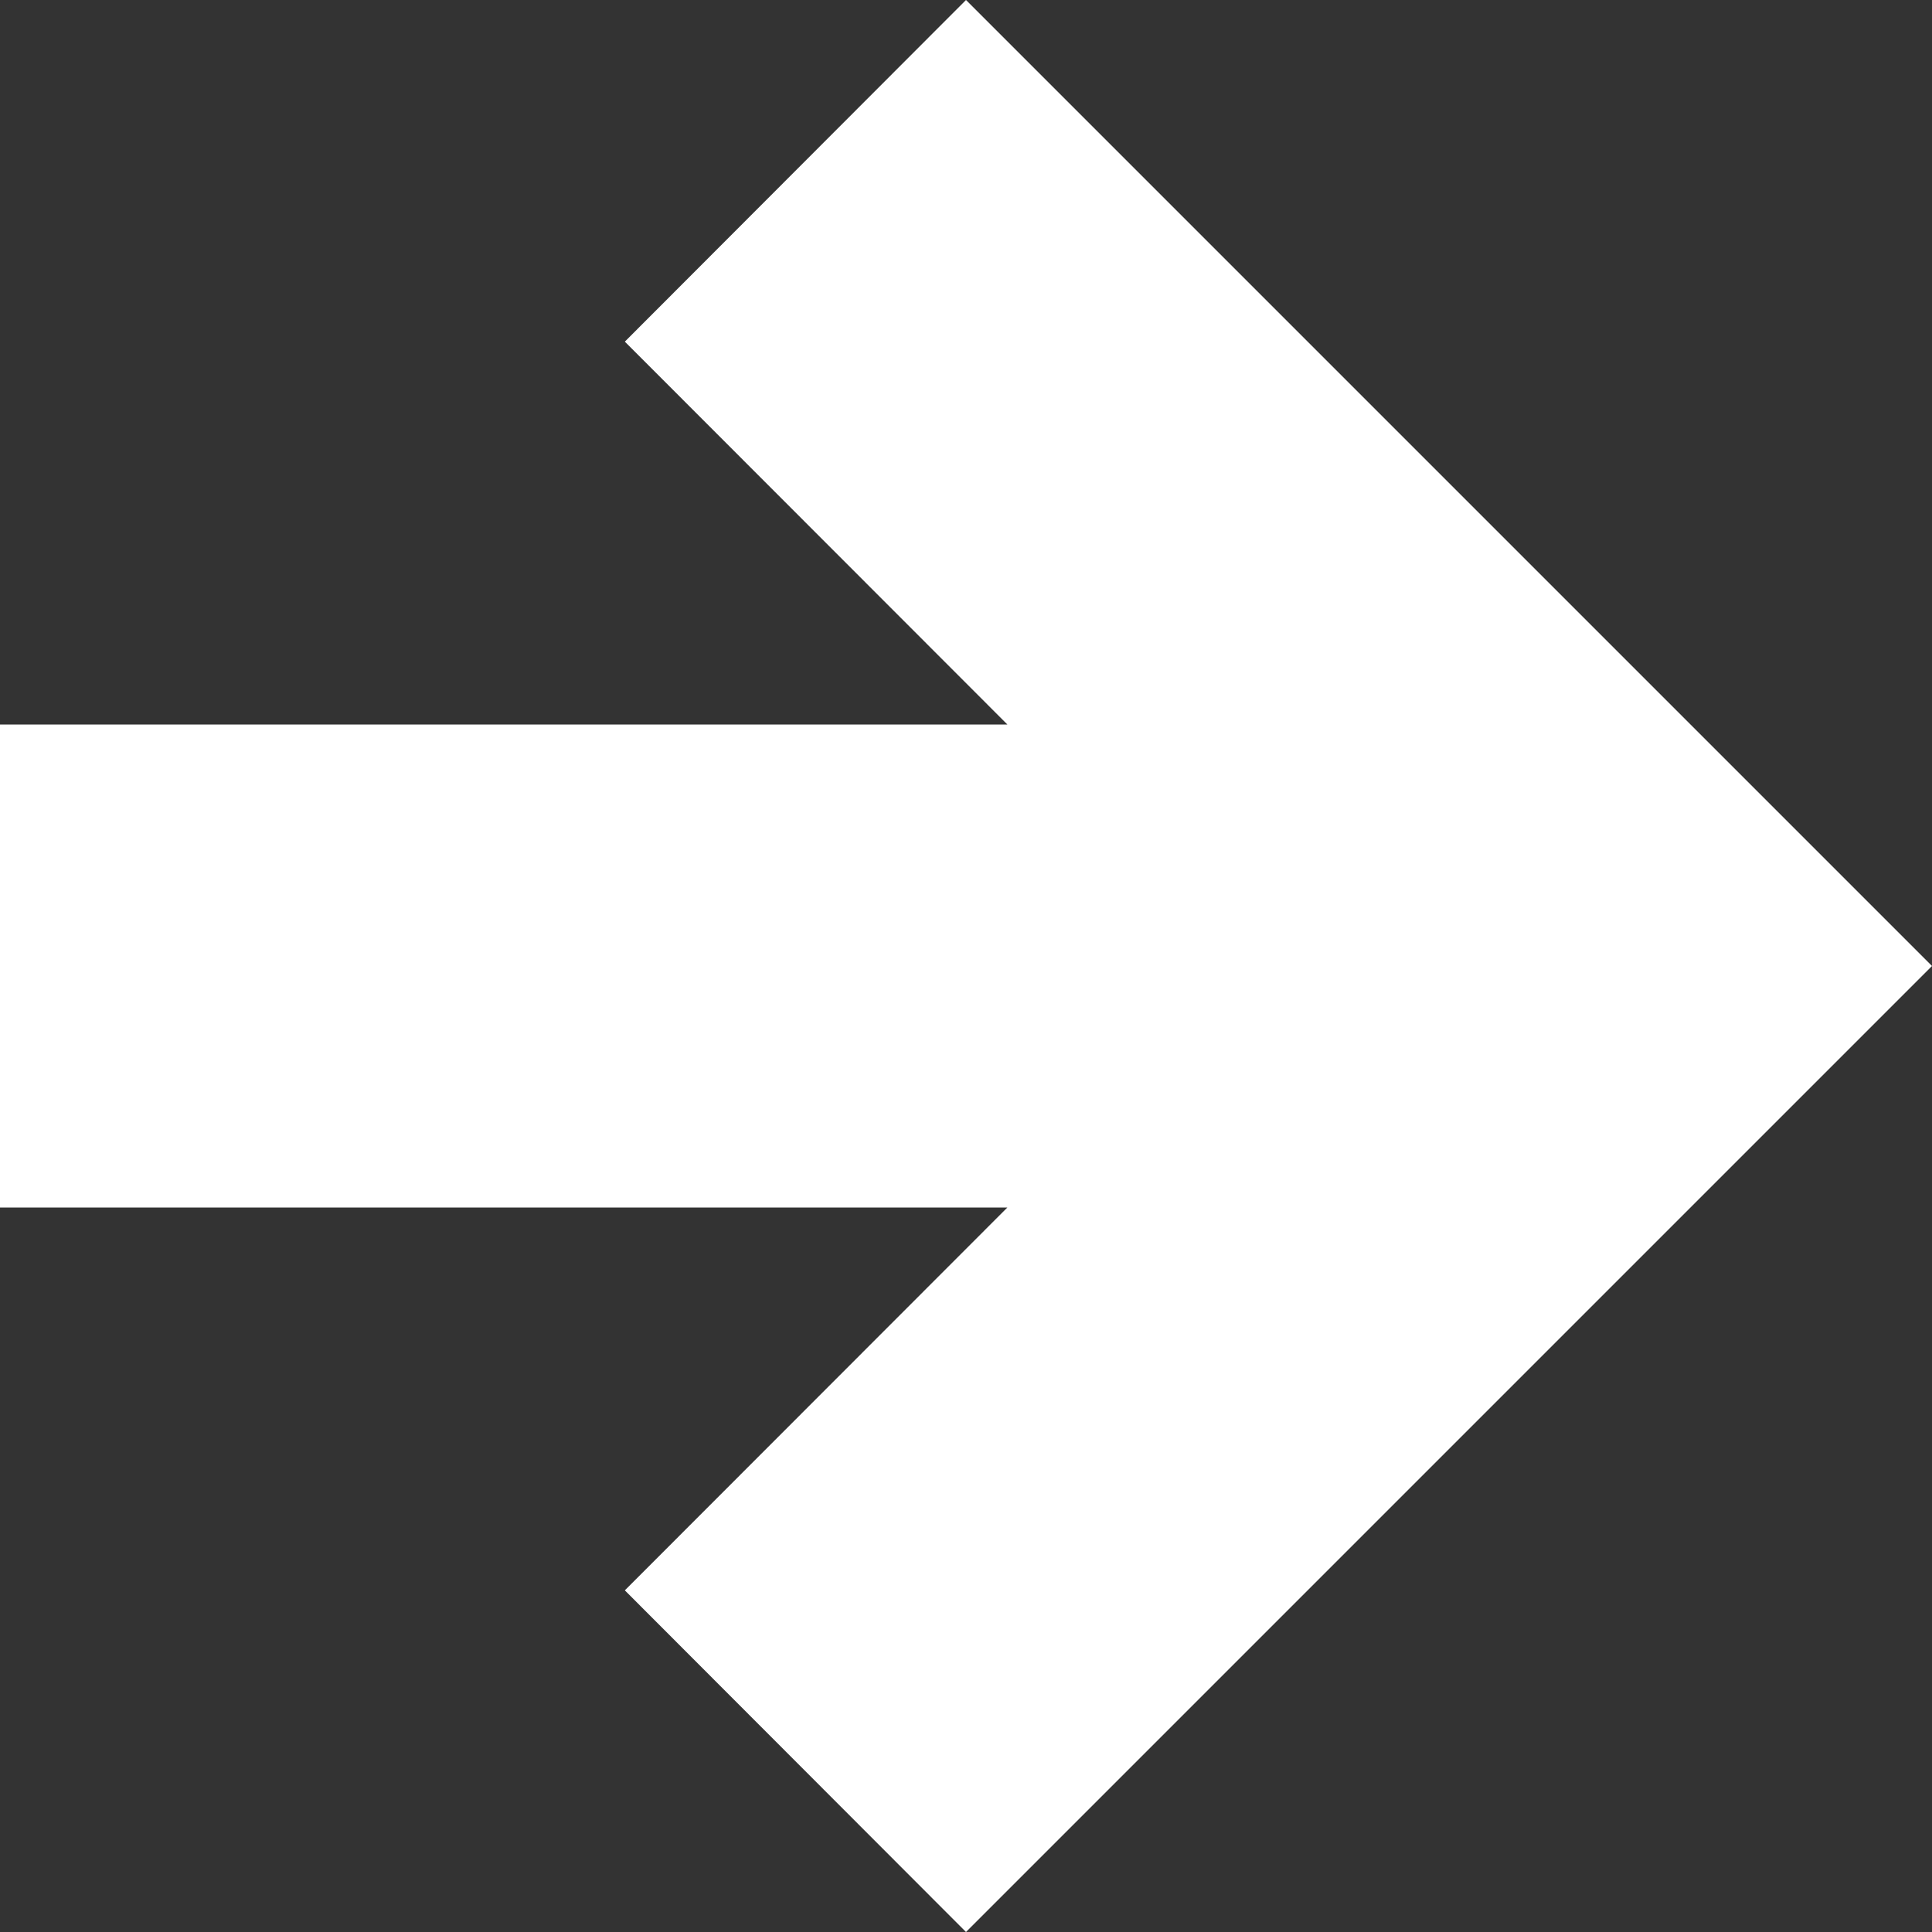 <svg xmlns="http://www.w3.org/2000/svg" width="12" height="12" viewBox="0 0 12 12"><rect x="0" y="0" width="12" height="12" fill="#333333" stroke="none"/><defs><style>.a{fill:#fff;}</style></defs><path class="a" d="M3.881,2.122,6.257,4.5H0v3H6.257L3.881,9.878,6,12l6-6L6,0Z"/></svg>